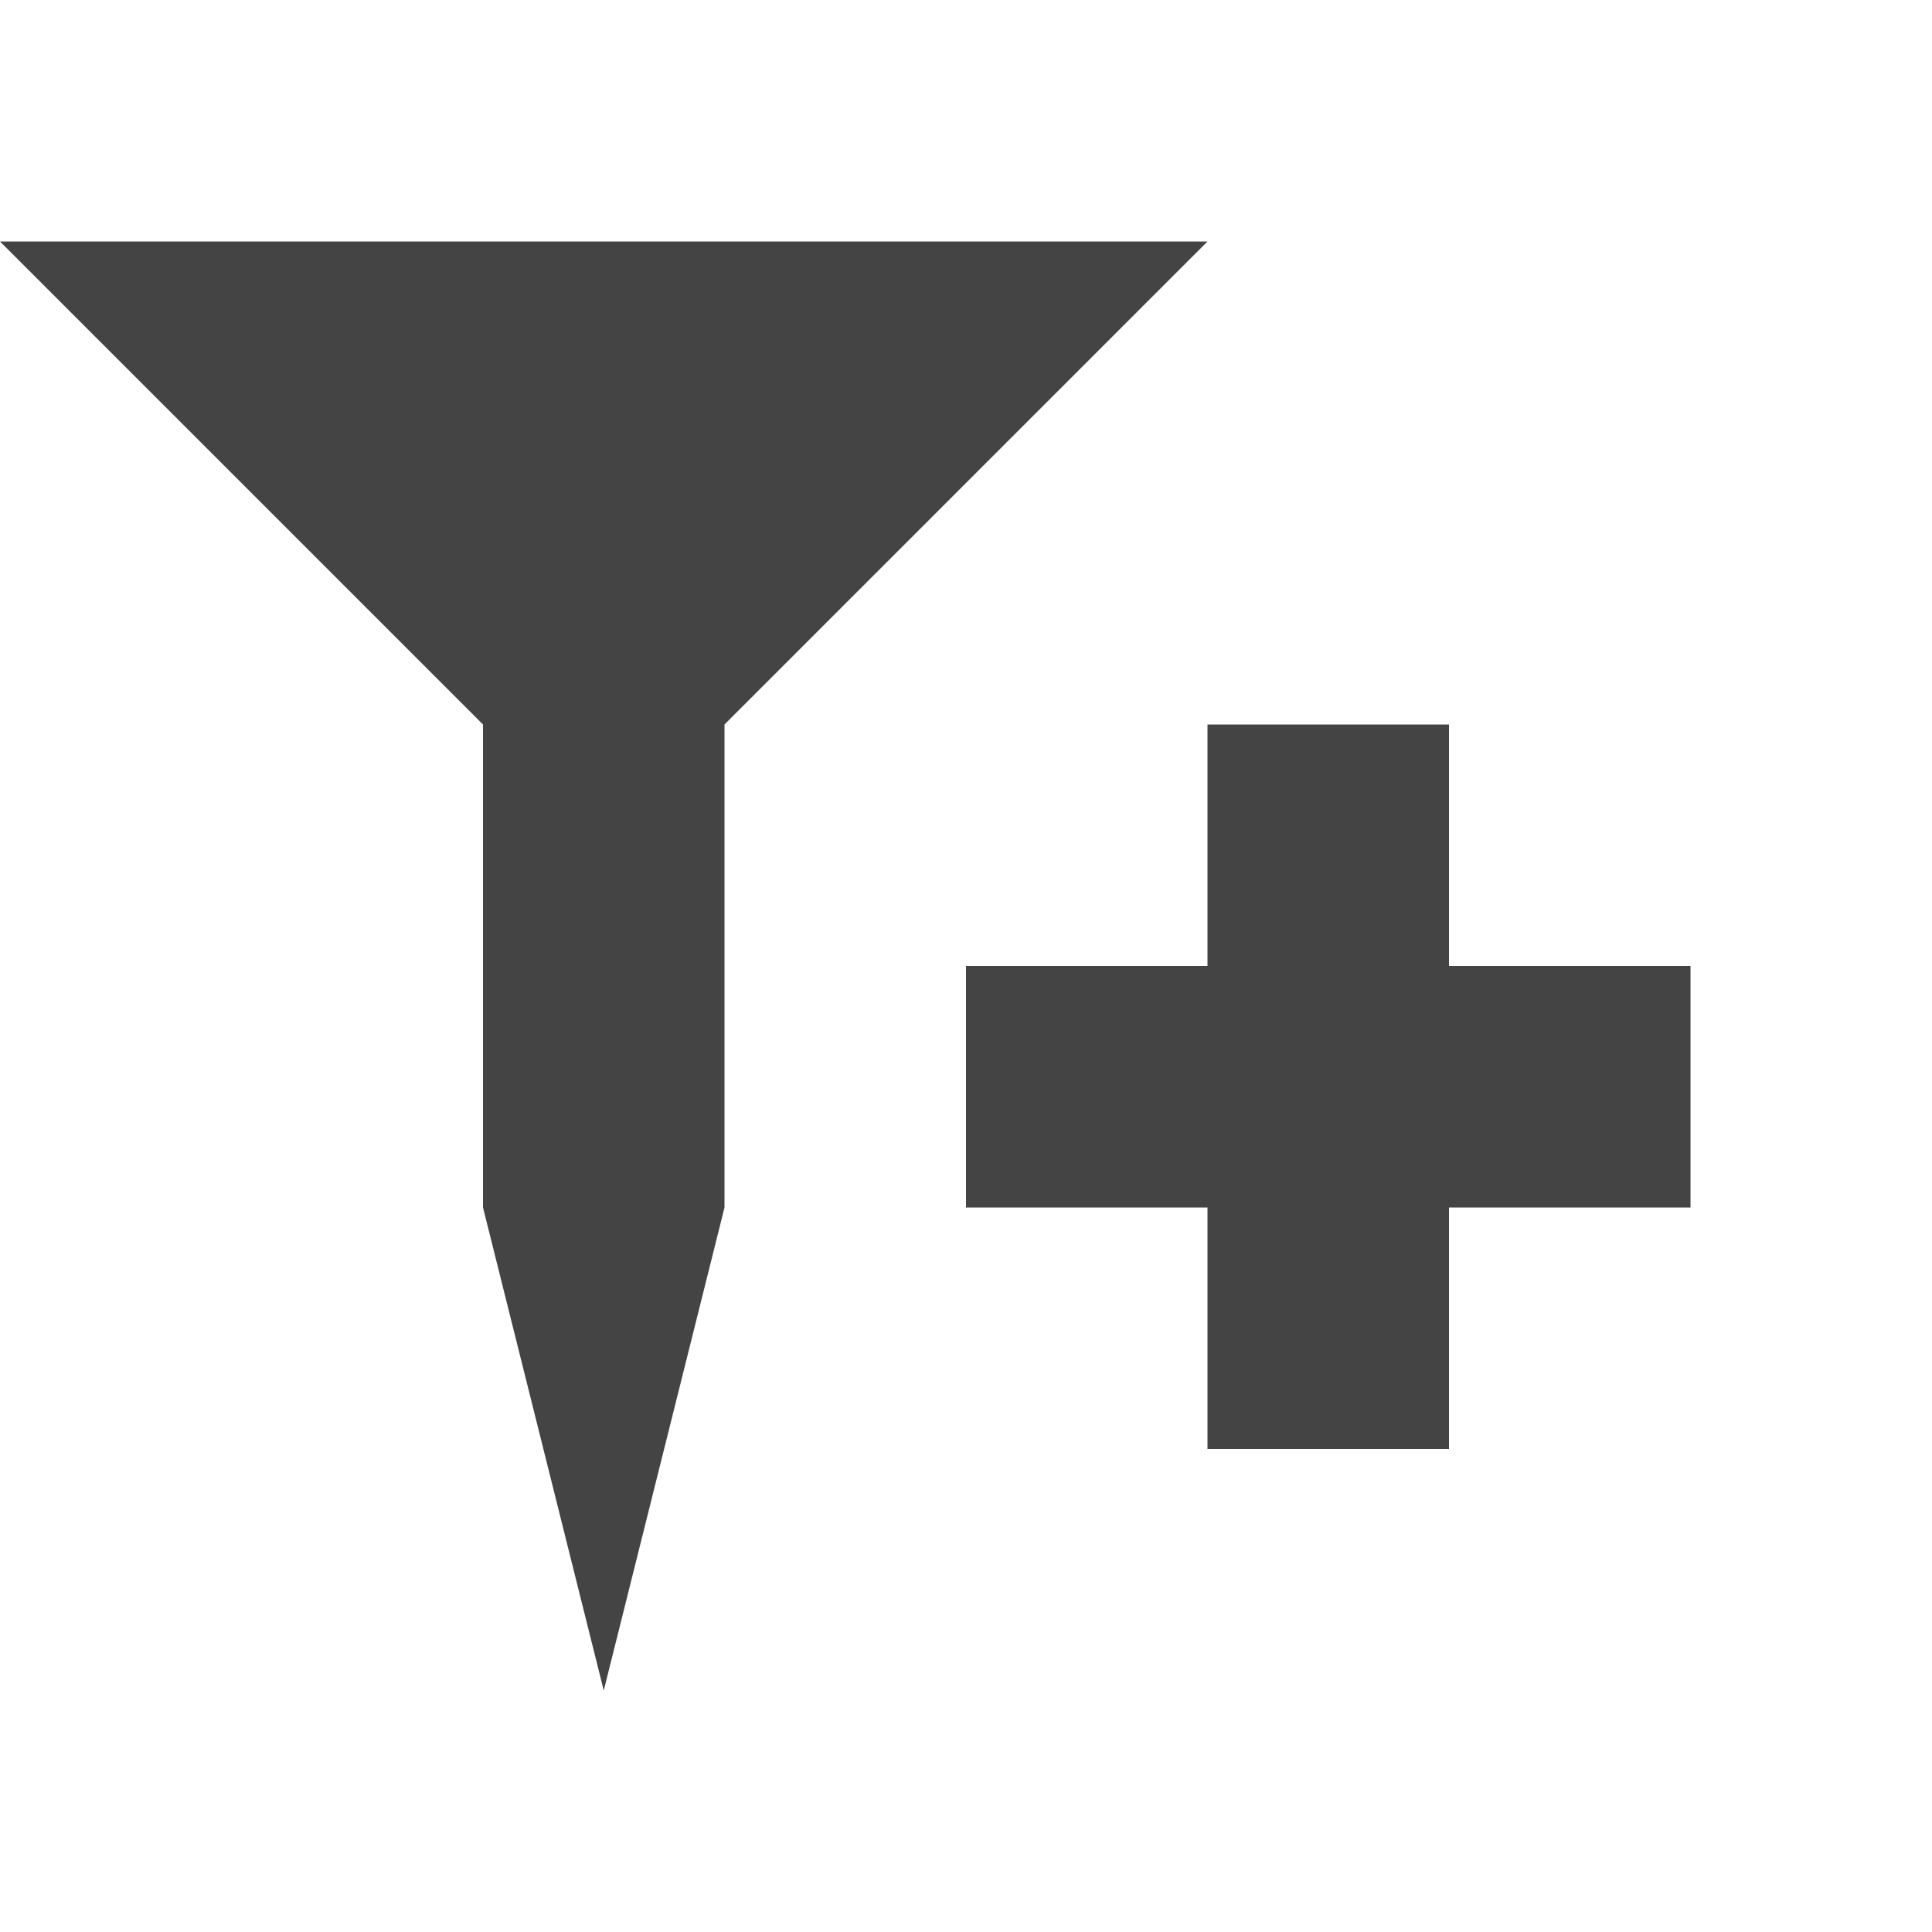 <svg xmlns="http://www.w3.org/2000/svg" width="16" height="16" version="1.1">
 <path style="fill:#444444" d="M 0,2 4,6 V 10 L 5,14 6,10 V 6 L 10,2 Z M 10,6 V 8 H 8 V 10 H 10 V 12 H 12 V 10 H 14 V 8 H 12 V 6 Z"/>
</svg>
